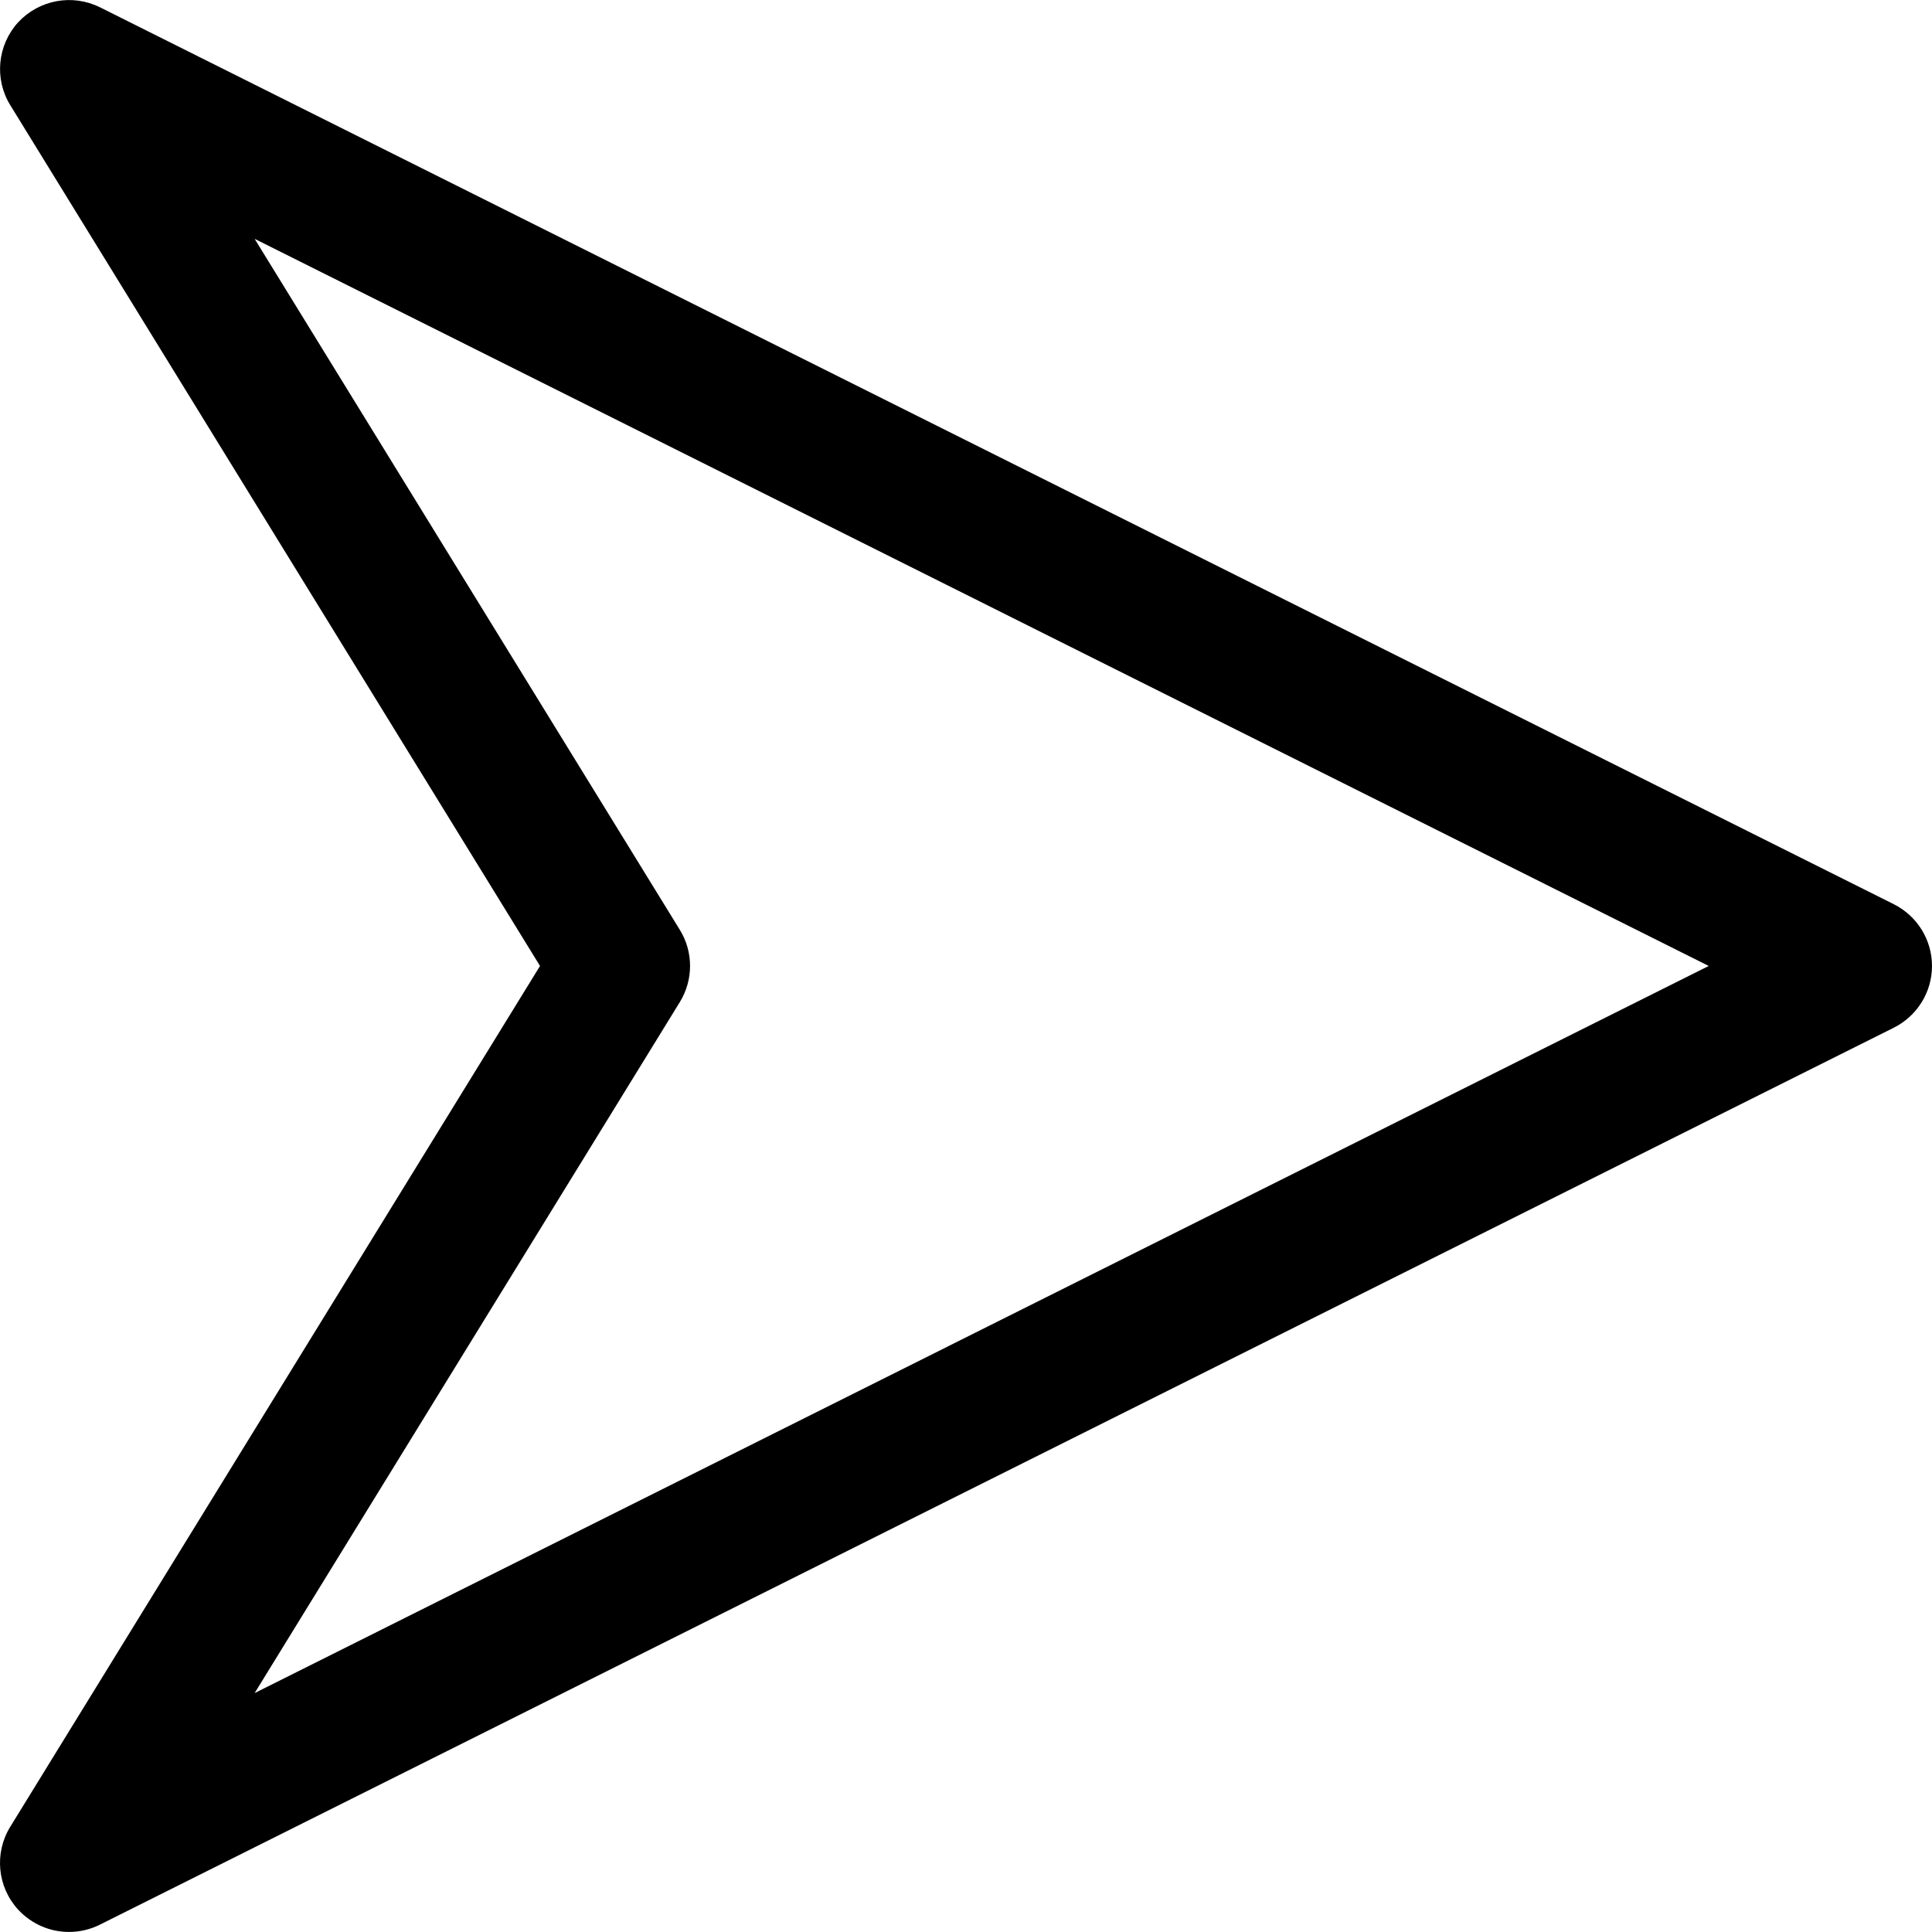 <?xml version="1.0" encoding="iso-8859-1"?>
<!-- Generator: Adobe Illustrator 19.0.0, SVG Export Plug-In . SVG Version: 6.00 Build 0)  -->
<svg version="1.1" id="Capa_1" xmlns="http://www.w3.org/2000/svg" xmlns:xlink="http://www.w3.org/1999/xlink" x="0px" y="0px"
	 viewBox="0 0 448.007 448.007" style="enable-background:new 0 0 448.007 448.007;" xml:space="preserve">
<g>
	<g>
		<path d="M439.176,209.69l-416-208c-6.4-3.168-14.08-1.76-18.976,3.488c-4.8,5.28-5.568,13.12-1.824,19.2l122.848,199.616
			L2.375,423.61c-3.744,6.08-3.008,13.92,1.824,19.2c3.136,3.392,7.424,5.184,11.808,5.184c2.432,0,4.864-0.544,7.168-1.696l416-208
			c5.408-2.72,8.832-8.256,8.832-14.304C448.007,217.946,444.583,212.41,439.176,209.69z M59.047,392.602l98.592-160.224
			c3.168-5.152,3.168-11.648,0-16.768L59.047,55.386l337.184,168.608L59.047,392.602z"/>
	</g>
</g>
<g>
</g>
<g>
</g>
<g>
</g>
<g>
</g>
<g>
</g>
<g>
</g>
<g>
</g>
<g>
</g>
<g>
</g>
<g>
</g>
<g>
</g>
<g>
</g>
<g>
</g>
<g>
</g>
<g>
</g>
</svg>
